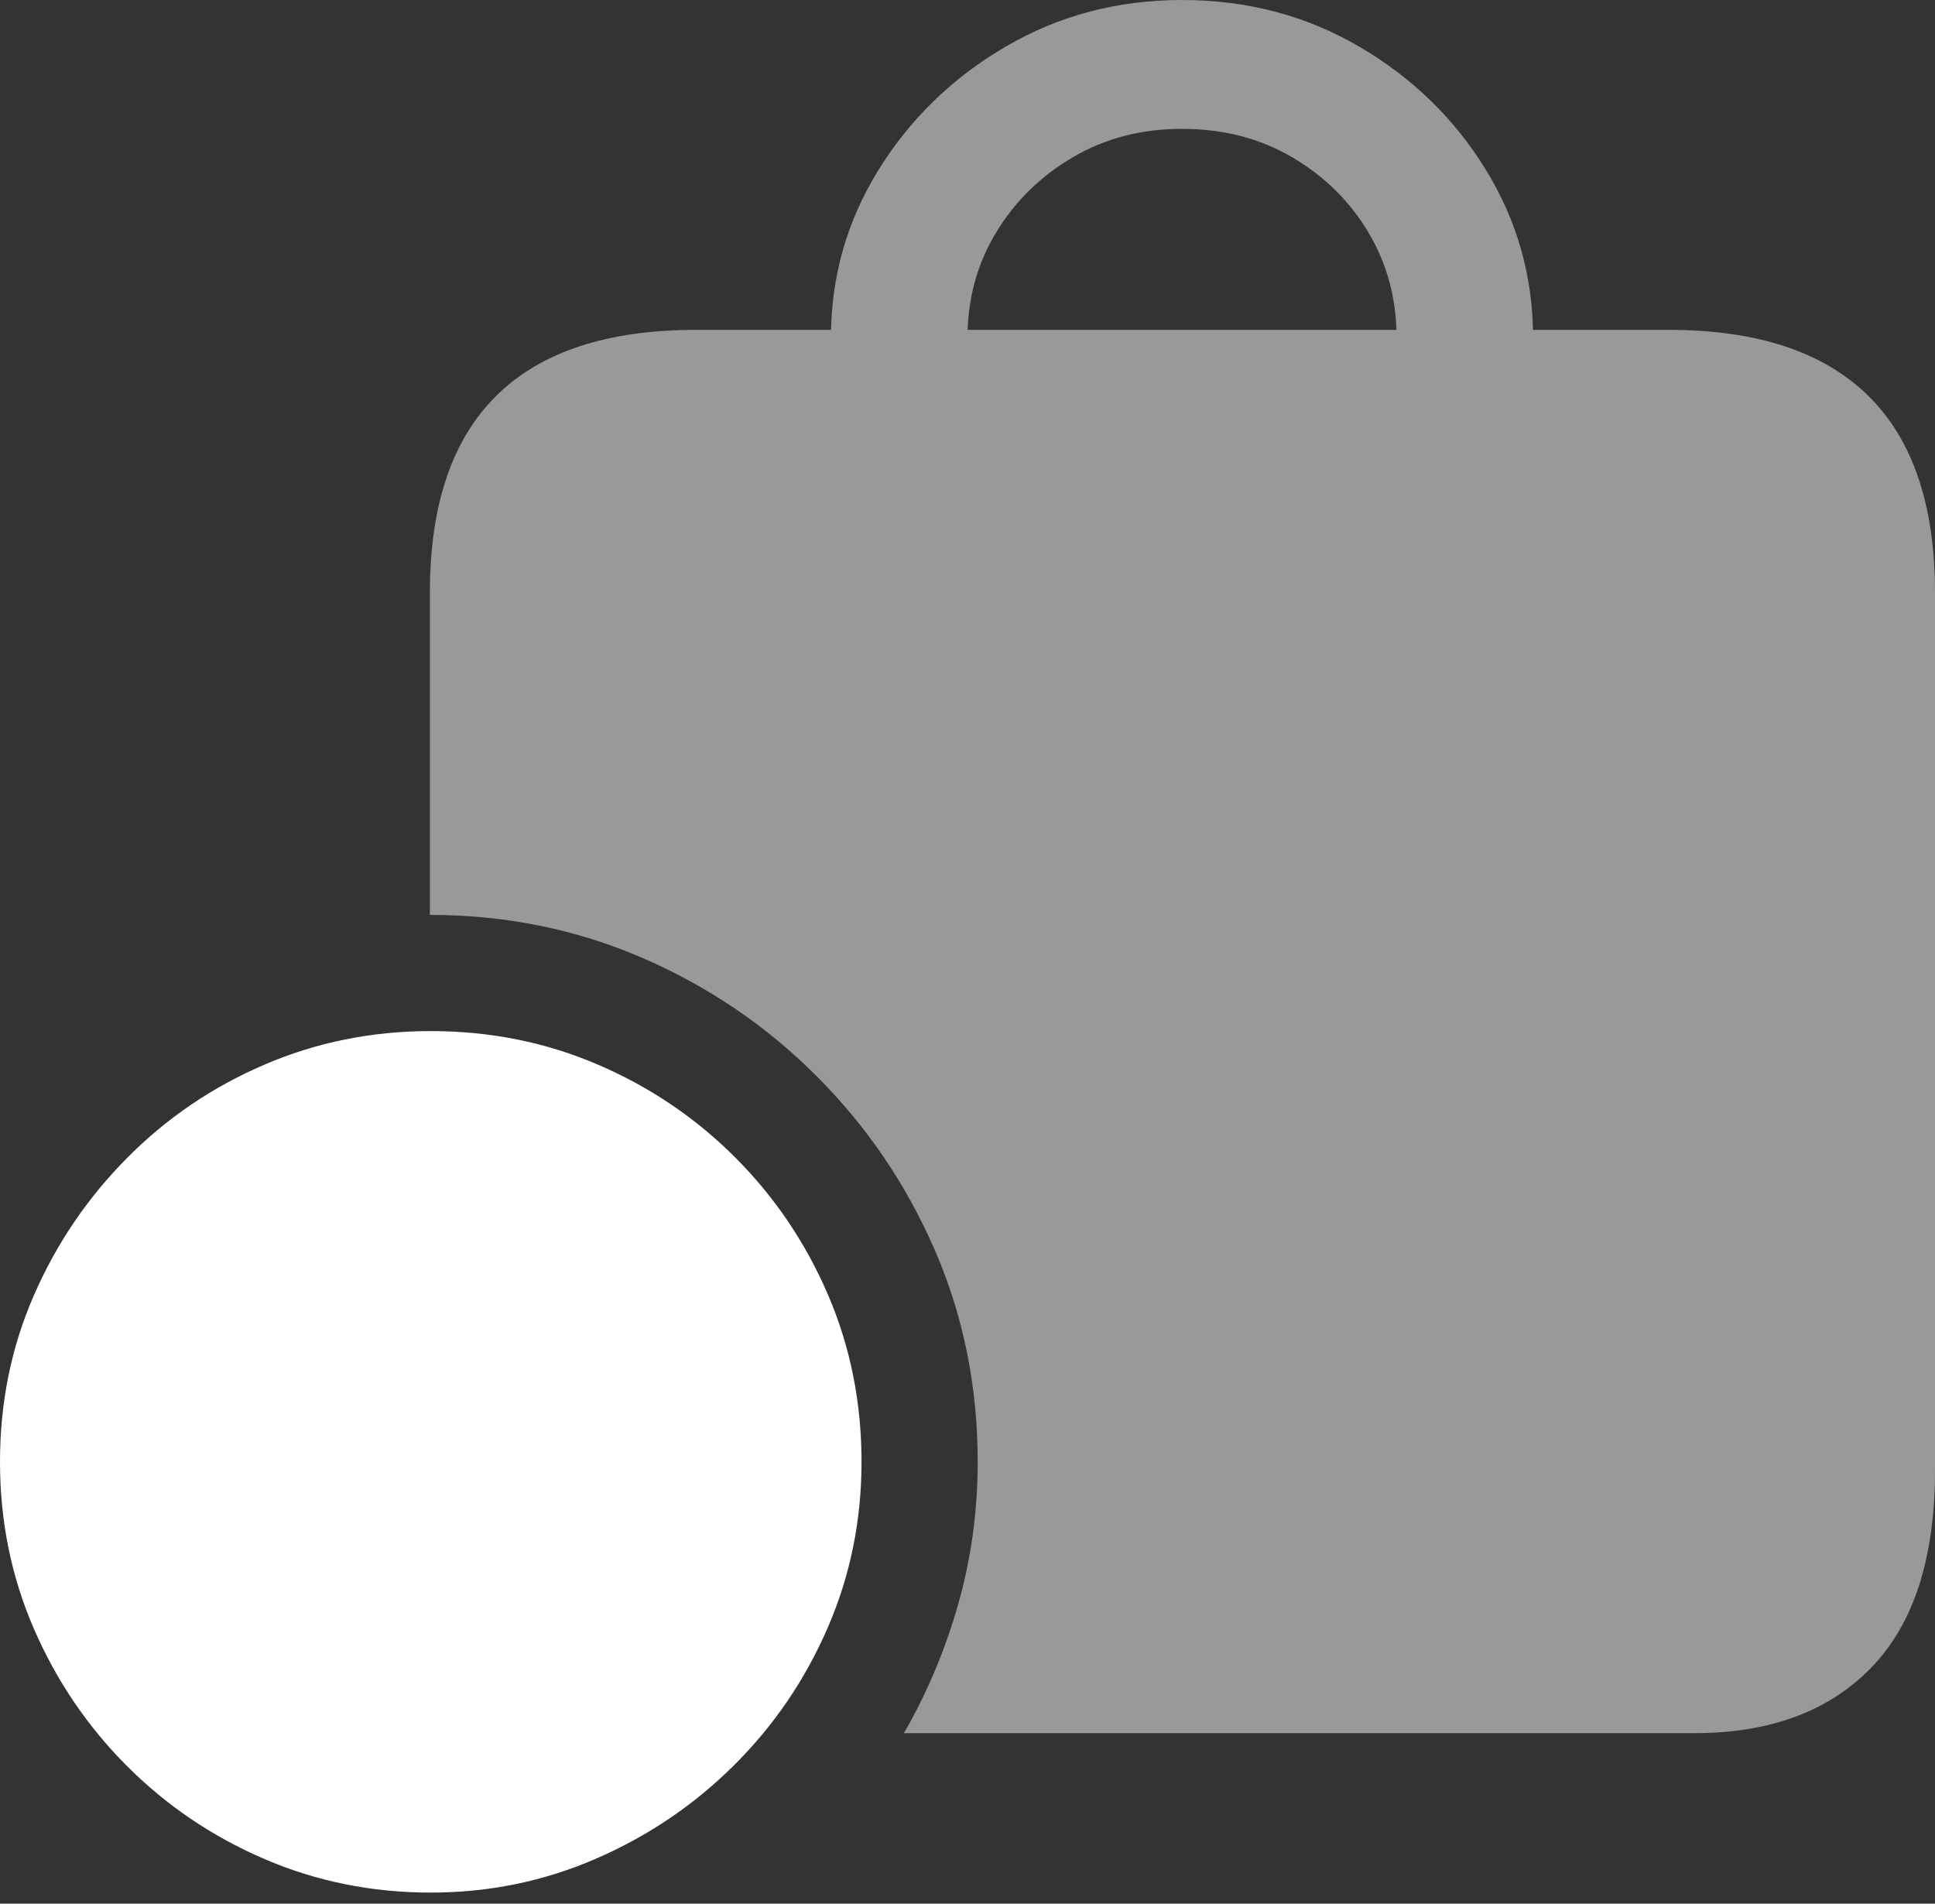 <?xml version="1.0" encoding="UTF-8"?>
<!--Generator: Apple Native CoreSVG 175.5-->
<!DOCTYPE svg
PUBLIC "-//W3C//DTD SVG 1.1//EN"
       "http://www.w3.org/Graphics/SVG/1.1/DTD/svg11.dtd">
<svg version="1.1" xmlns="http://www.w3.org/2000/svg" xmlns:xlink="http://www.w3.org/1999/xlink" width="22.285" height="21.924">
 <rect width="100%" height="100%" fill="#333333" stroke="none"/>
 <g>
  <rect height="21.924" opacity="0" width="22.285" x="0" y="0"/>
  <path d="M19.219 3.799L8.018 3.799Q6.484 3.799 5.718 4.556Q4.951 5.312 4.951 6.826L4.951 10.537Q6.25 10.537 7.393 11.03Q8.535 11.523 9.404 12.393Q10.273 13.262 10.767 14.399Q11.26 15.537 11.26 16.836Q11.26 17.686 11.035 18.477Q10.81 19.268 10.41 19.961L19.512 19.961Q20.82 19.961 21.553 19.204Q22.285 18.447 22.285 16.934L22.285 6.826Q22.285 5.312 21.514 4.556Q20.742 3.799 19.219 3.799ZM9.57 3.887L11.143 3.887Q11.143 3.223 11.47 2.681Q11.797 2.139 12.354 1.812Q12.91 1.484 13.613 1.484Q14.326 1.484 14.883 1.812Q15.44 2.139 15.762 2.681Q16.084 3.223 16.084 3.887L17.656 3.887Q17.656 2.842 17.114 1.958Q16.572 1.074 15.654 0.537Q14.736 0 13.613 0Q12.5 0 11.582 0.537Q10.664 1.074 10.117 1.958Q9.57 2.842 9.57 3.887Z" fill="rgba(255,255,255,0.5)"/>
  <path d="M4.961 21.797Q5.967 21.797 6.865 21.406Q7.764 21.016 8.452 20.332Q9.141 19.648 9.531 18.75Q9.922 17.852 9.922 16.836Q9.922 15.81 9.536 14.912Q9.15 14.014 8.467 13.33Q7.783 12.646 6.885 12.261Q5.986 11.875 4.961 11.875Q3.945 11.875 3.047 12.261Q2.148 12.646 1.465 13.335Q0.781 14.023 0.391 14.917Q0 15.81 0 16.836Q0 17.861 0.391 18.76Q0.781 19.658 1.465 20.342Q2.148 21.025 3.047 21.411Q3.945 21.797 4.961 21.797Z" fill="#ffffff"/>
  <path d="M4.873 20Q4.57 20 4.355 19.785Q4.141 19.57 4.141 19.268Q4.141 18.965 4.355 18.745Q4.57 18.525 4.873 18.525Q5.186 18.525 5.4 18.745Q5.615 18.965 5.615 19.268Q5.605 19.57 5.396 19.785Q5.186 20 4.873 20ZM4.873 18.066Q4.629 18.066 4.487 17.93Q4.346 17.793 4.346 17.539Q4.346 17.529 4.346 17.52Q4.346 17.51 4.346 17.51Q4.346 17.051 4.565 16.782Q4.785 16.514 5.107 16.289Q5.498 16.016 5.718 15.815Q5.938 15.615 5.938 15.283Q5.938 14.971 5.708 14.785Q5.479 14.6 5.088 14.6Q4.756 14.6 4.536 14.727Q4.316 14.854 4.16 15.02Q4.014 15.166 3.892 15.283Q3.77 15.4 3.564 15.4Q3.34 15.4 3.198 15.259Q3.057 15.117 3.057 14.893Q3.057 14.521 3.35 14.229Q3.643 13.935 4.106 13.77Q4.57 13.604 5.088 13.604Q5.996 13.604 6.543 14.062Q7.09 14.521 7.09 15.225Q7.09 15.605 6.948 15.864Q6.807 16.123 6.577 16.318Q6.348 16.514 6.064 16.719Q5.762 16.943 5.605 17.124Q5.449 17.305 5.42 17.598Q5.4 17.822 5.269 17.944Q5.137 18.066 4.873 18.066Z" fill="none"/>
 </g>
</svg>
